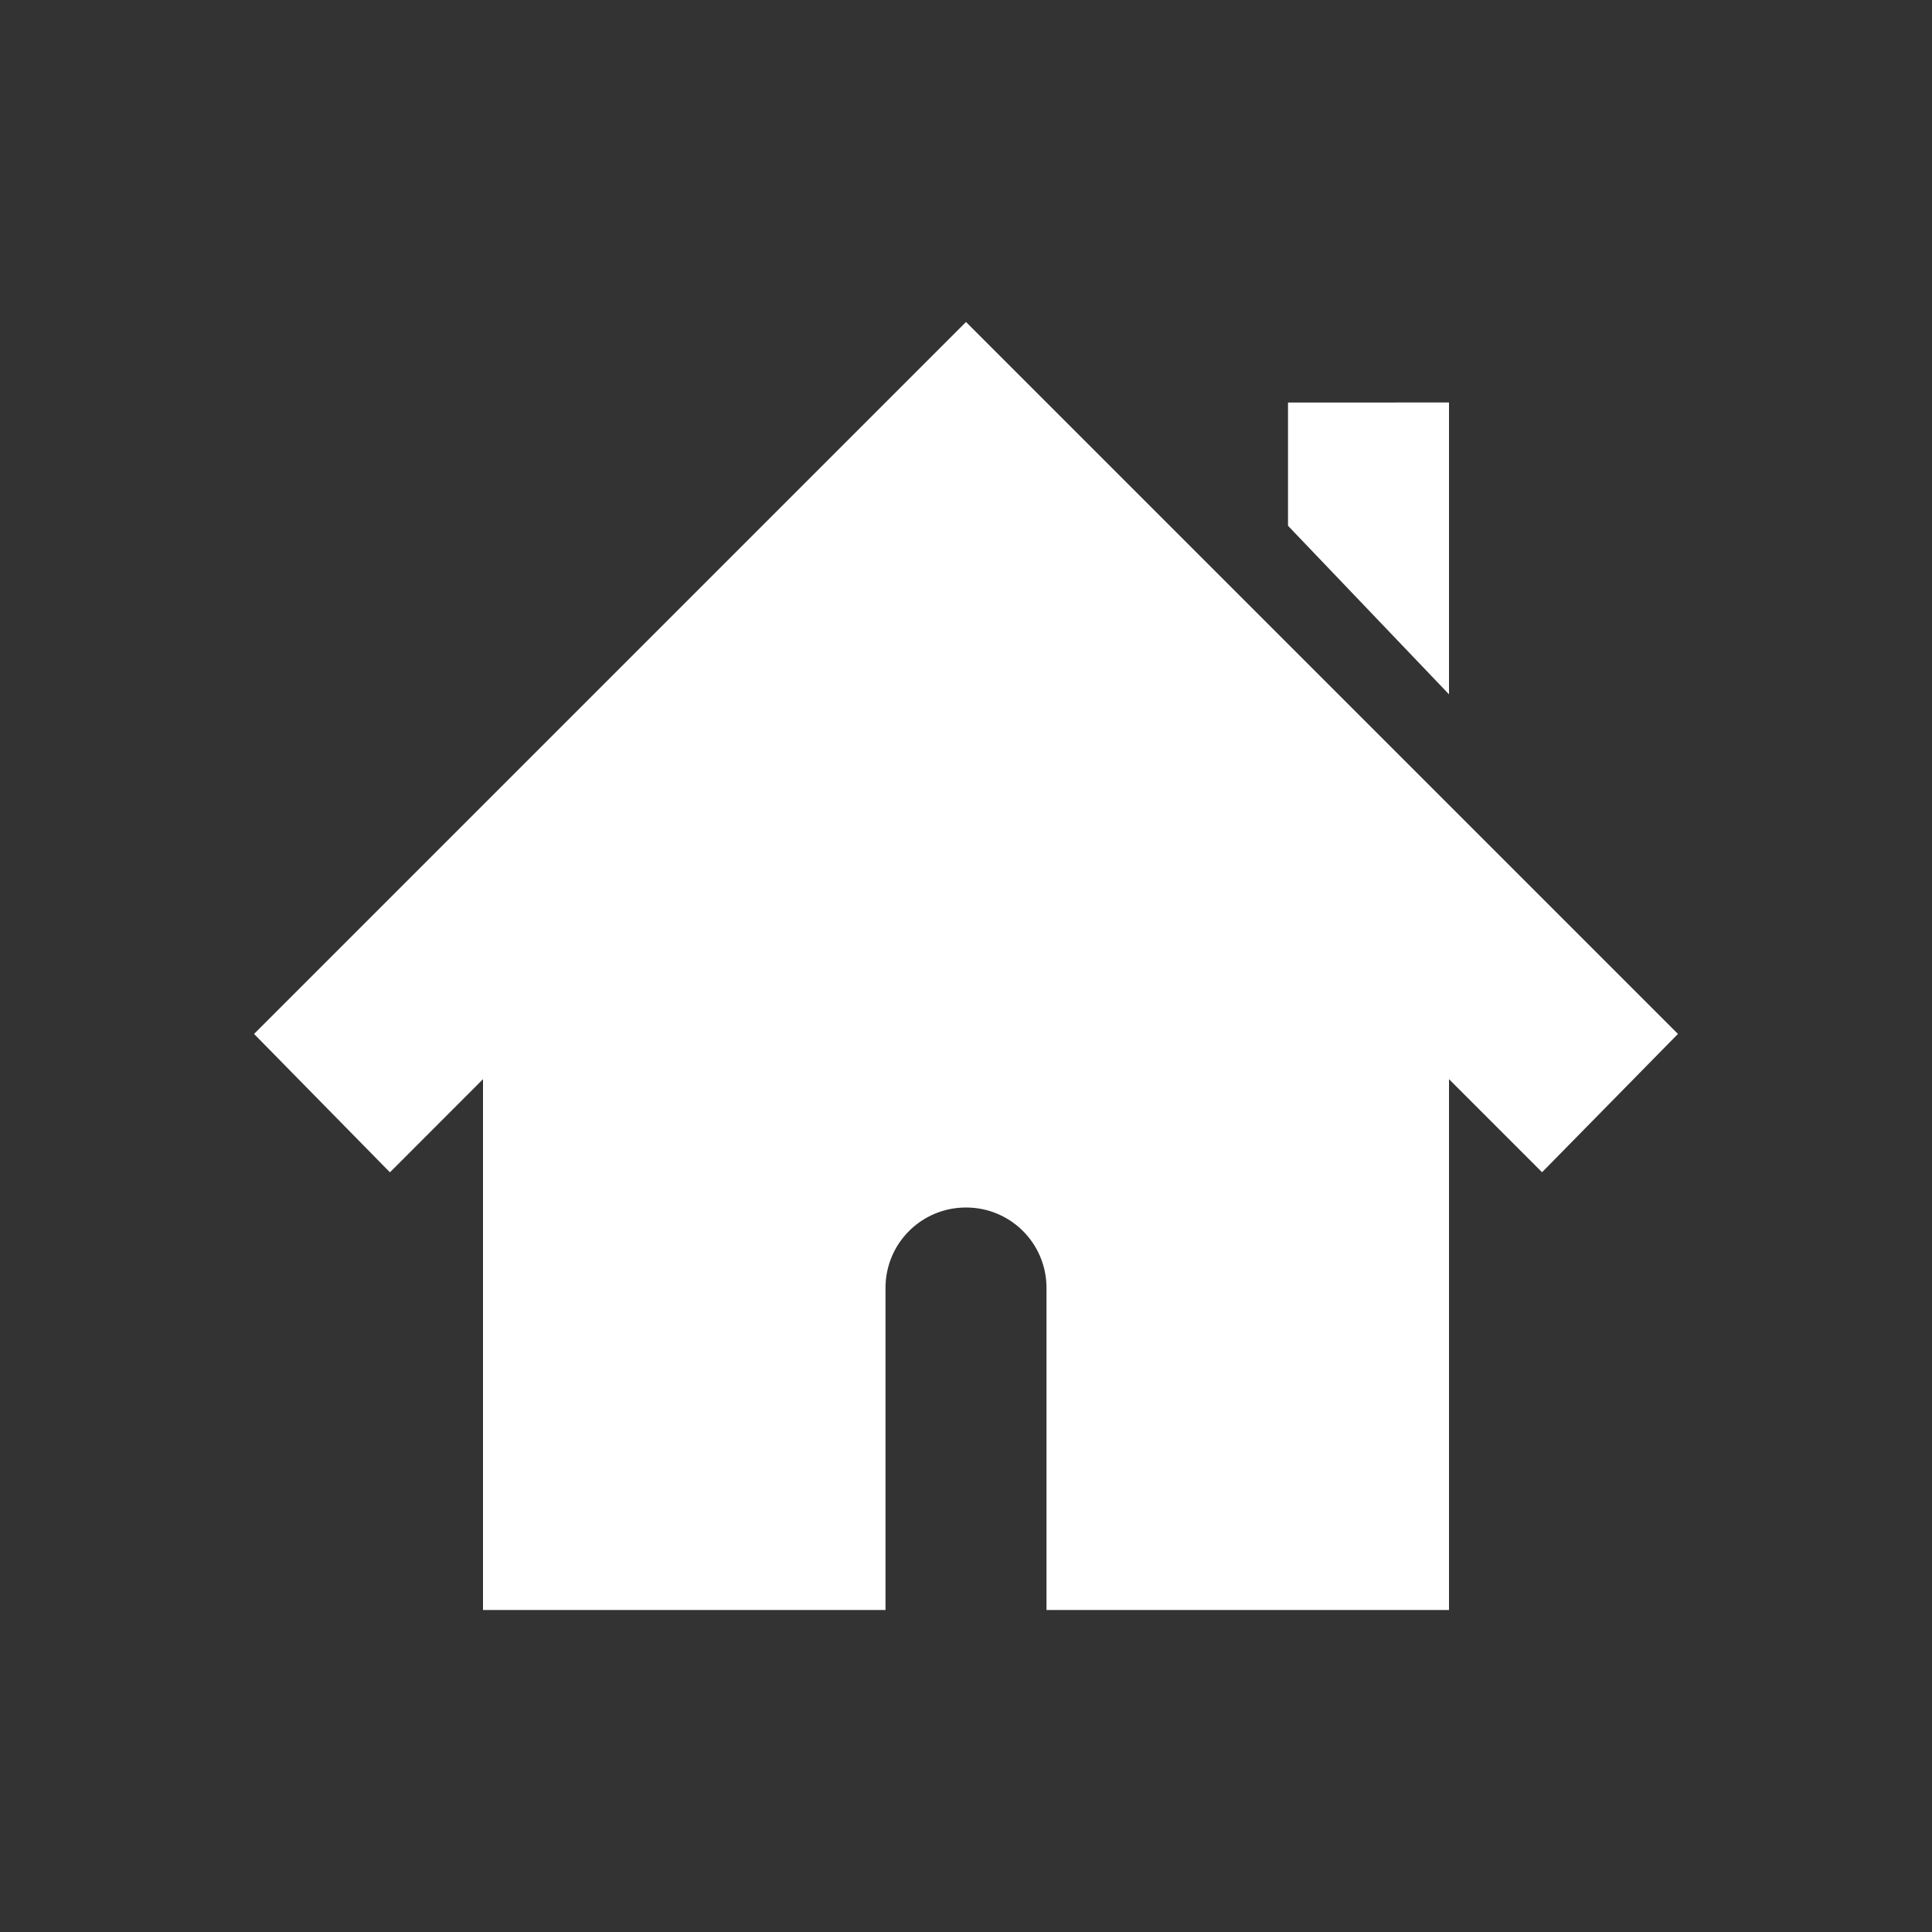 <svg xmlns="http://www.w3.org/2000/svg" width="24" height="24">
 <rect width="100%" height="100%" fill="#333333" stroke="none"/>
 <g transform="translate(-353 255)">
  <path fill="#ffffff" d="M365-251l-8.844 8.844 1.688 1.719 1.156-1.157V-235h5v-4c0-.554.446-1 1-1s1 .446 1 1v4h5v-6.594l1.156 1.156 1.688-1.718zm4 1v1.531l2 2.094V-250z"/>
 </g>
</svg>
